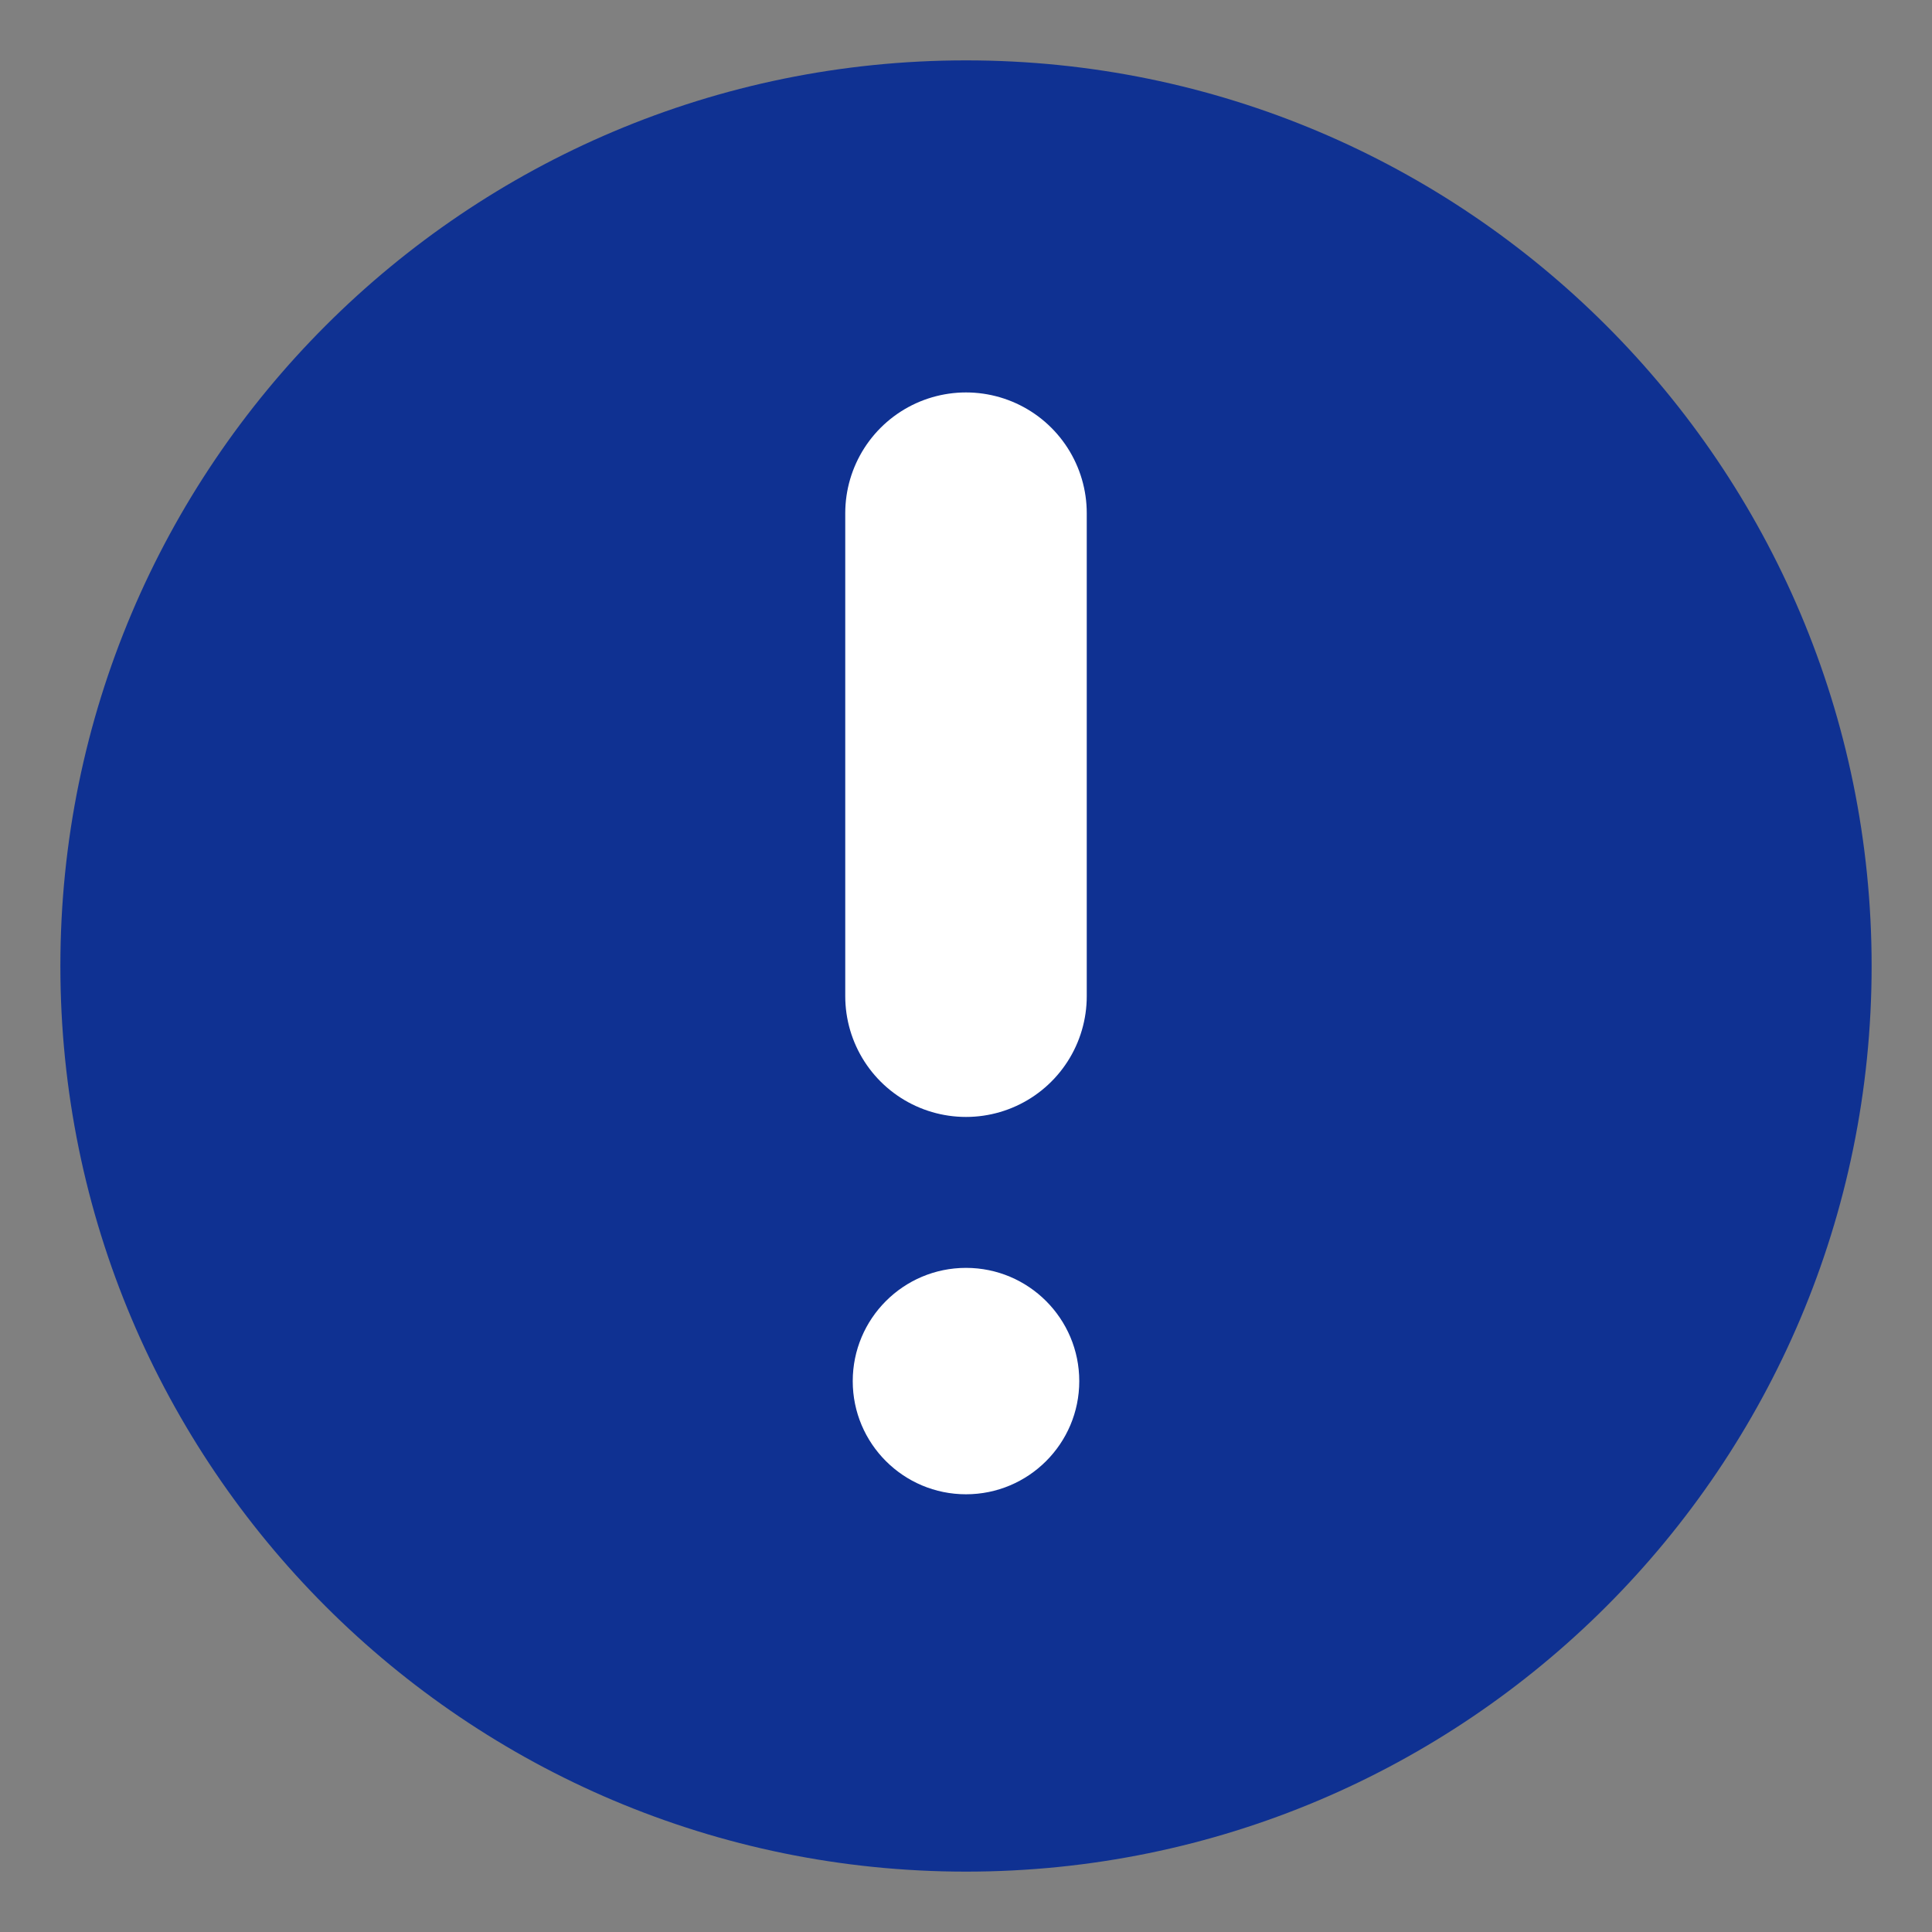 <svg width="16" height="16" viewBox="0 0 16 16" fill="none" xmlns="http://www.w3.org/2000/svg">
<rect x="0" y="0" width="16" height="16" fill="#808080" stroke="none"/>
<path d="M8 15.5C12.142 15.5 15.5 12.142 15.5 8C15.5 3.858 12.142 0.5 8 0.5C3.858 0.5 0.5 3.858 0.5 8C0.5 12.142 3.858 15.5 8 15.5Z" fill="#0F3192"/>
<path d="M8 4.25V8.25" stroke="white" stroke-width="2" stroke-linecap="round" stroke-linejoin="round"/>
<path d="M8 12.375C8.518 12.375 8.938 11.955 8.938 11.438C8.938 10.92 8.518 10.5 8 10.5C7.482 10.5 7.062 10.92 7.062 11.438C7.062 11.955 7.482 12.375 8 12.375Z" fill="white"/>
</svg>
